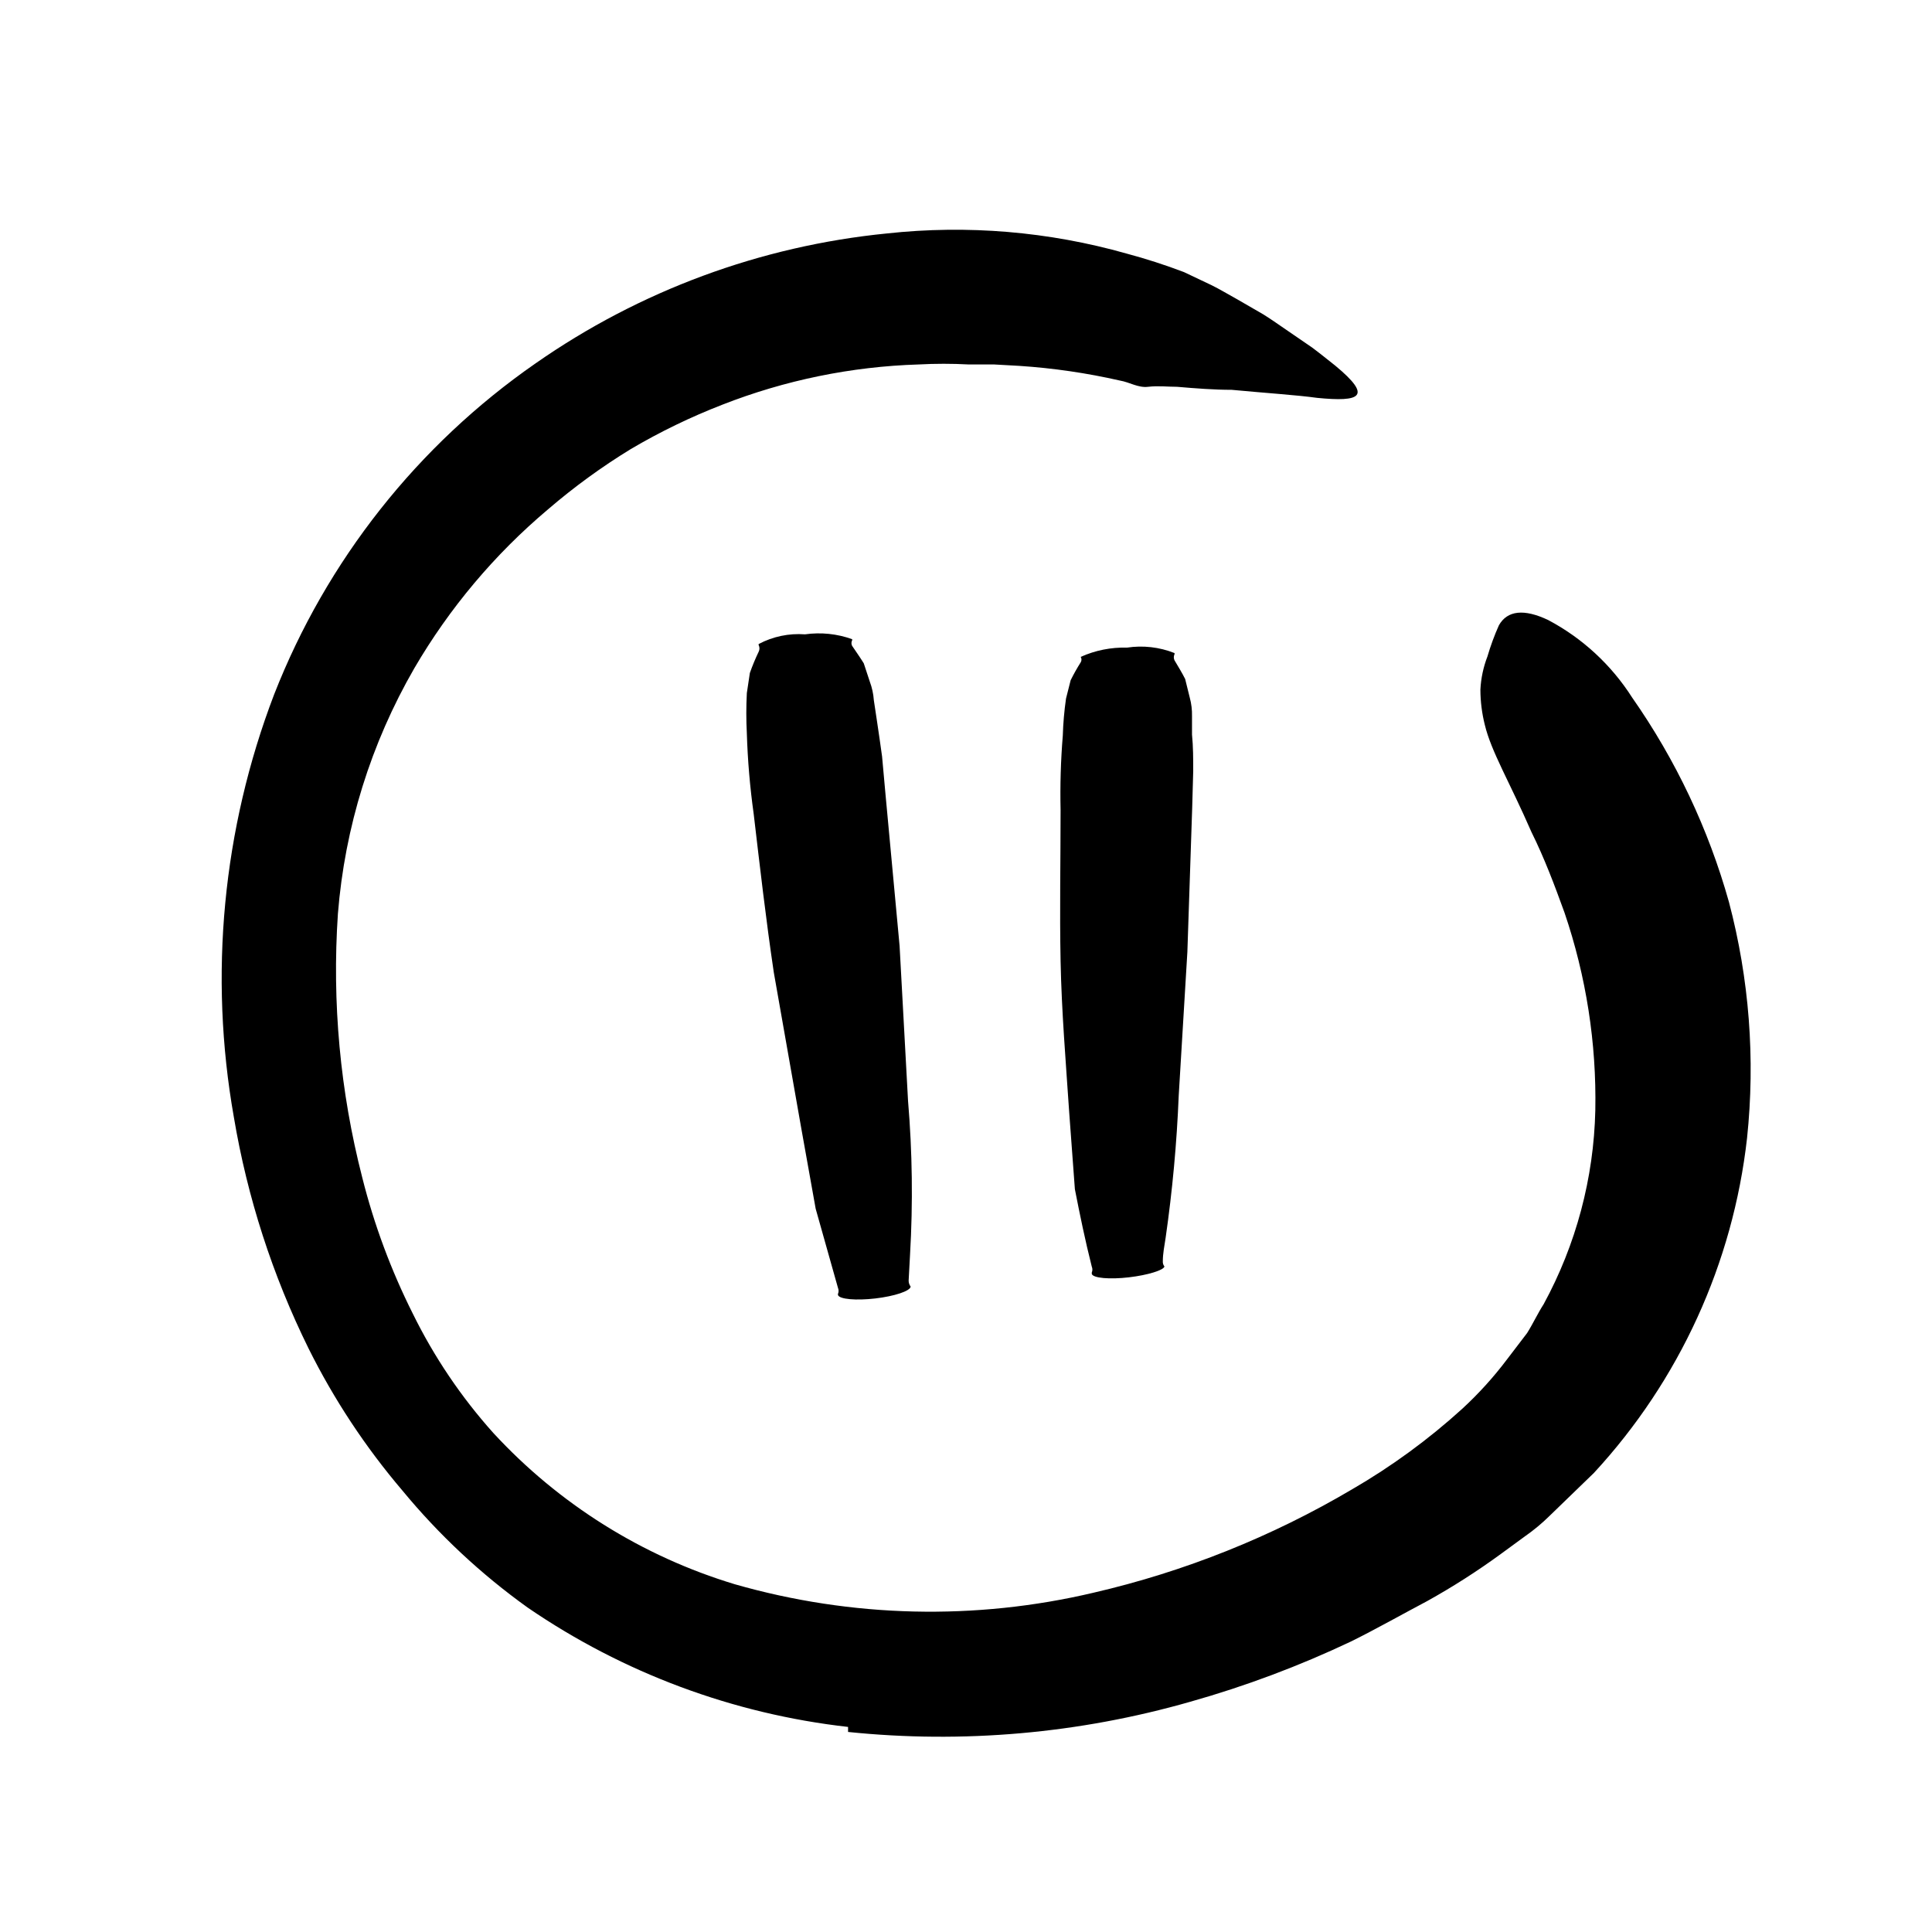 <svg width="96" height="96" viewBox="0 0 96 96" fill="none" xmlns="http://www.w3.org/2000/svg">
<path d="M42.14 85.81C36.428 85.165 30.962 83.129 26.22 79.88C23.904 78.221 21.813 76.268 20 74.07C18.161 71.912 16.593 69.538 15.33 67C13.54 63.371 12.29 59.5 11.62 55.51C10.372 48.458 11.063 41.2 13.62 34.51C16.224 27.855 20.749 22.125 26.62 18.05C31.789 14.442 37.797 12.221 44.07 11.6C48.067 11.164 52.111 11.504 55.98 12.6C56.945 12.858 57.896 13.165 58.83 13.52L60.18 14.16C60.63 14.38 61.05 14.64 61.49 14.88L62.77 15.62C63.19 15.88 63.59 16.17 63.99 16.44L65.2 17.27C65.59 17.56 65.97 17.87 66.35 18.17C68.22 19.72 67.6 19.98 65.45 19.77C64.45 19.63 62.89 19.53 61.2 19.37C60.34 19.37 59.42 19.3 58.49 19.22C58.01 19.22 57.55 19.16 57.05 19.22C56.55 19.28 56.13 18.99 55.65 18.91C54.005 18.535 52.333 18.291 50.65 18.18L49.4 18.11C48.98 18.11 48.56 18.11 48.14 18.11C47.307 18.065 46.473 18.065 45.64 18.11C42.3 18.214 39.002 18.891 35.89 20.11C34.32 20.719 32.801 21.455 31.35 22.31C29.898 23.197 28.52 24.201 27.23 25.31C24.582 27.541 22.336 30.21 20.59 33.2C18.431 36.937 17.132 41.108 16.79 45.41C16.493 49.813 16.901 54.236 18 58.51C18.587 60.848 19.429 63.115 20.51 65.27C21.566 67.42 22.912 69.415 24.51 71.2C27.767 74.733 31.91 77.33 36.51 78.72C42.319 80.384 48.459 80.529 54.34 79.14C58.861 78.094 63.195 76.361 67.19 74C69.15 72.864 70.983 71.523 72.66 70C73.472 69.252 74.215 68.432 74.88 67.55L75.88 66.24C76.17 65.78 76.42 65.24 76.7 64.81C78.314 61.848 79.195 58.542 79.27 55.17C79.334 51.833 78.816 48.51 77.74 45.35C77.24 43.97 76.74 42.64 76.1 41.35C75.01 38.85 74.1 37.35 73.78 36.02C73.636 35.448 73.562 34.86 73.56 34.27C73.588 33.705 73.706 33.148 73.91 32.62C74.065 32.091 74.255 31.573 74.48 31.07C74.9 30.33 75.73 30.24 76.93 30.81C78.63 31.711 80.066 33.038 81.1 34.66C83.264 37.752 84.891 41.187 85.91 44.82C86.92 48.643 87.225 52.618 86.81 56.55C86.112 62.766 83.446 68.596 79.2 73.19L77 75.32C76.629 75.686 76.227 76.021 75.8 76.32L74.57 77.22C73.4 78.075 72.177 78.856 70.91 79.56C69.66 80.22 68.43 80.92 67.14 81.56C64.562 82.782 61.886 83.786 59.14 84.56C53.621 86.14 47.85 86.649 42.14 86.06V85.81Z" fill="currentColor"/>
<path d="M37.7 32C37.696 32.009 37.693 32.02 37.693 32.03C37.693 32.04 37.696 32.051 37.7 32.06C37.725 32.11 37.737 32.164 37.737 32.22C37.737 32.276 37.725 32.33 37.7 32.38C37.534 32.725 37.387 33.079 37.26 33.44L37.11 34.44C37.075 35.106 37.075 35.774 37.11 36.44C37.151 37.779 37.265 39.114 37.45 40.44C37.76 43.07 38.06 45.7 38.45 48.32L39.83 56.15L40.53 60.06L41.64 64C41.66 64.046 41.669 64.095 41.669 64.145C41.669 64.195 41.66 64.244 41.64 64.29C41.635 64.31 41.635 64.33 41.64 64.35C41.71 64.56 42.54 64.63 43.49 64.52C44.44 64.41 45.23 64.15 45.25 63.93C45.184 63.844 45.149 63.738 45.15 63.63L45.22 62.33C45.367 59.788 45.334 57.238 45.12 54.7L44.7 47L44 39.47L43.83 37.59C43.75 36.97 43.65 36.35 43.56 35.72L43.42 34.79C43.398 34.475 43.33 34.166 43.22 33.87L42.92 32.96C42.74 32.67 42.53 32.37 42.34 32.09C42.319 32.048 42.308 32.002 42.308 31.955C42.308 31.908 42.319 31.862 42.34 31.82C42.345 31.811 42.348 31.8 42.348 31.79C42.348 31.779 42.345 31.769 42.34 31.76C41.591 31.491 40.788 31.409 40 31.52C39.203 31.46 38.406 31.627 37.7 32Z" fill="currentColor"/>
<path d="M53.7 32.64C53.725 32.681 53.738 32.727 53.738 32.775C53.738 32.823 53.725 32.869 53.7 32.91C53.518 33.198 53.351 33.495 53.2 33.8L52.97 34.71C52.882 35.32 52.828 35.934 52.81 36.55C52.708 37.784 52.672 39.022 52.7 40.26C52.7 42.75 52.65 45.26 52.7 47.76C52.75 50.26 52.96 52.76 53.13 55.3L53.41 59.09C53.66 60.37 53.92 61.63 54.25 62.94C54.27 62.986 54.28 63.035 54.28 63.085C54.28 63.135 54.27 63.184 54.25 63.23C54.25 63.23 54.25 63.23 54.25 63.3C54.31 63.51 55.14 63.58 56.09 63.47C57.04 63.36 57.83 63.11 57.86 62.93C57.801 62.857 57.773 62.764 57.78 62.67C57.78 62.29 57.86 61.9 57.92 61.5C58.257 59.159 58.474 56.803 58.57 54.44L59 47.3L59.24 40.12L59.29 38.31C59.29 37.71 59.29 37.1 59.23 36.5V35.59C59.238 35.28 59.201 34.97 59.12 34.67L58.89 33.74C58.74 33.44 58.55 33.13 58.36 32.81C58.338 32.763 58.326 32.712 58.326 32.66C58.326 32.608 58.338 32.557 58.36 32.51C58.365 32.49 58.365 32.47 58.36 32.45C57.611 32.153 56.797 32.059 56 32.18C55.208 32.158 54.422 32.315 53.7 32.64Z" fill="currentColor"/>
</svg>
